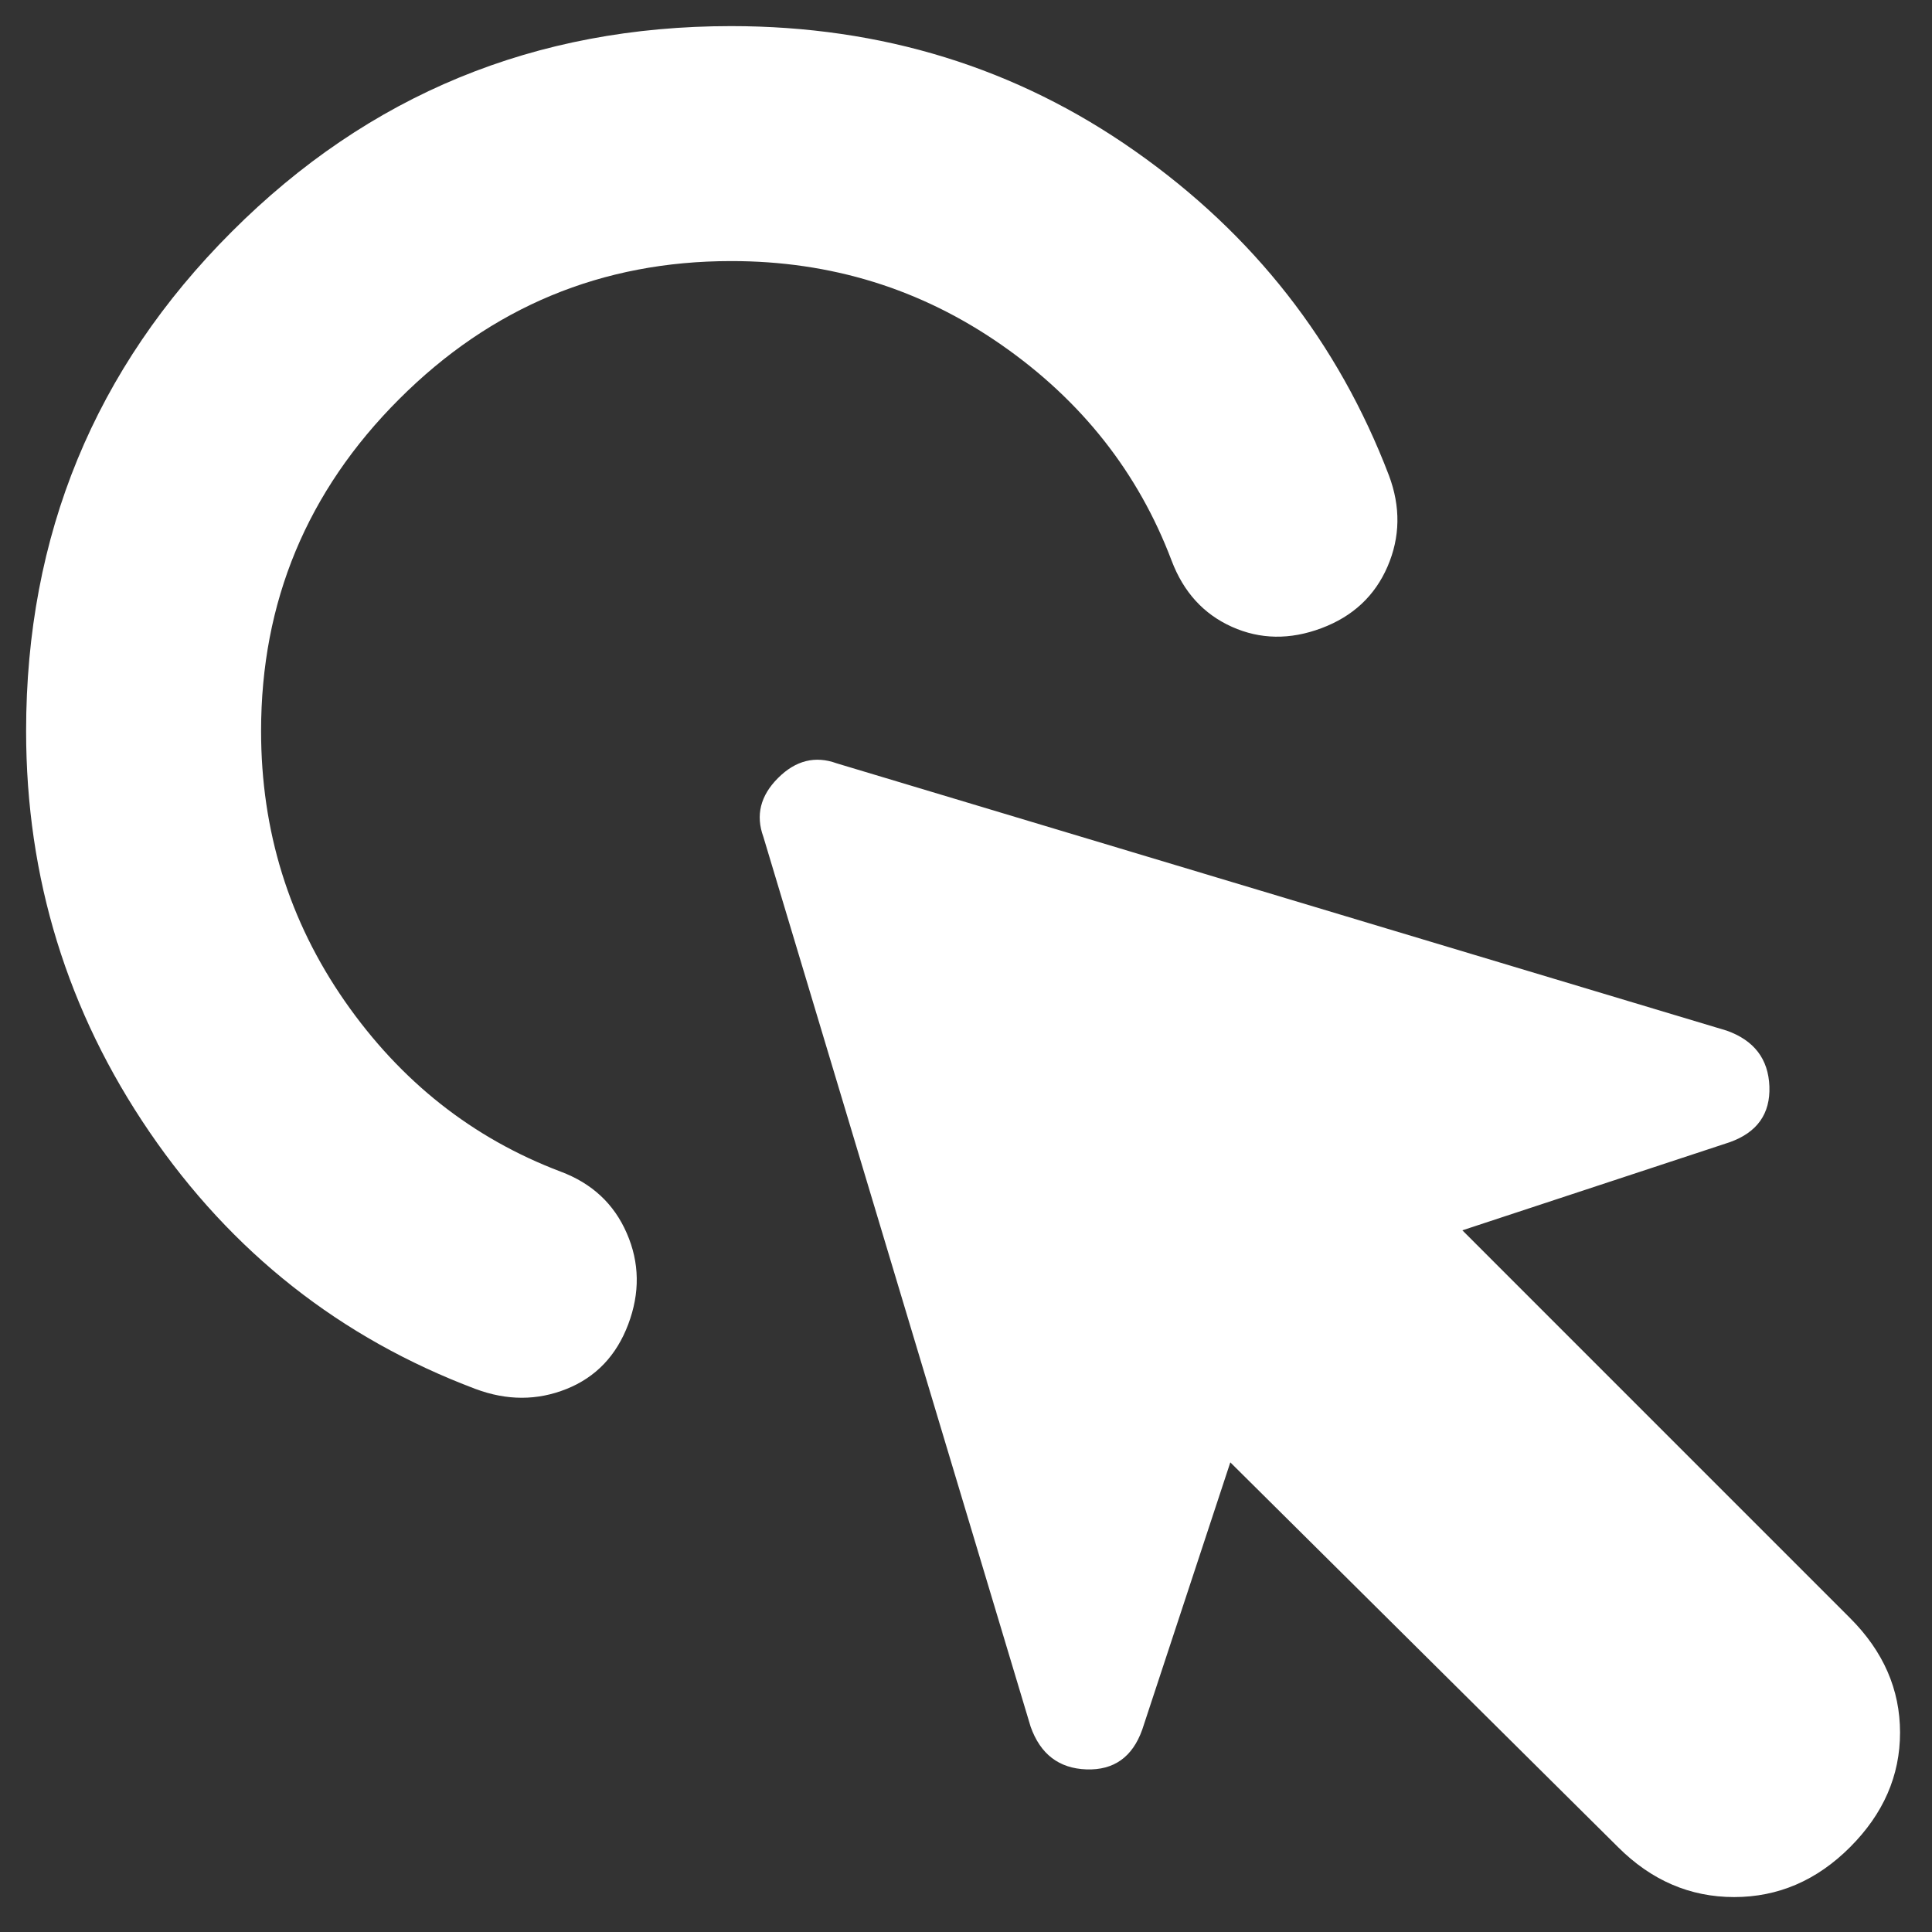 <svg width="37" height="37" viewBox="0 0 37 37" fill="none" xmlns="http://www.w3.org/2000/svg">
<rect x="0" y="0" width="37" height="37" fill="#333333" stroke="none"/>
<path d="M30.988 35.375L23.562 28.006L21.875 33.125C21.688 33.65 21.331 33.904 20.806 33.886C20.281 33.867 19.925 33.595 19.738 33.069L14.619 16.025C14.469 15.613 14.562 15.238 14.9 14.9C15.238 14.562 15.613 14.469 16.025 14.619L33.069 19.738C33.594 19.925 33.866 20.281 33.886 20.806C33.905 21.331 33.651 21.688 33.125 21.875L28.006 23.562L35.431 30.988C36.069 31.625 36.388 32.356 36.388 33.181C36.388 34.006 36.069 34.737 35.431 35.375C34.794 36.013 34.053 36.331 33.211 36.331C32.367 36.331 31.627 36.013 30.988 35.375ZM0.5 14C0.5 10.25 1.812 7.062 4.438 4.438C7.062 1.812 10.25 0.5 14 0.5C16.887 0.5 19.466 1.297 21.735 2.892C24.005 4.486 25.627 6.558 26.6 9.106C26.825 9.706 26.816 10.287 26.573 10.85C26.33 11.412 25.908 11.806 25.306 12.031C24.705 12.256 24.133 12.247 23.592 12.004C23.05 11.761 22.666 11.339 22.438 10.738C21.8 9.05 20.712 7.671 19.175 6.602C17.637 5.532 15.912 4.998 14 5C11.525 5 9.406 5.881 7.644 7.644C5.881 9.406 5 11.525 5 14C5 15.912 5.535 17.637 6.604 19.175C7.674 20.712 9.052 21.8 10.738 22.438C11.338 22.663 11.76 23.056 12.004 23.619C12.249 24.181 12.258 24.762 12.031 25.363C11.805 25.962 11.411 26.375 10.85 26.6C10.289 26.825 9.708 26.825 9.106 26.6C6.519 25.625 4.438 23.984 2.862 21.677C1.288 19.37 0.5 16.811 0.5 14Z" fill="white"/>
</svg>
